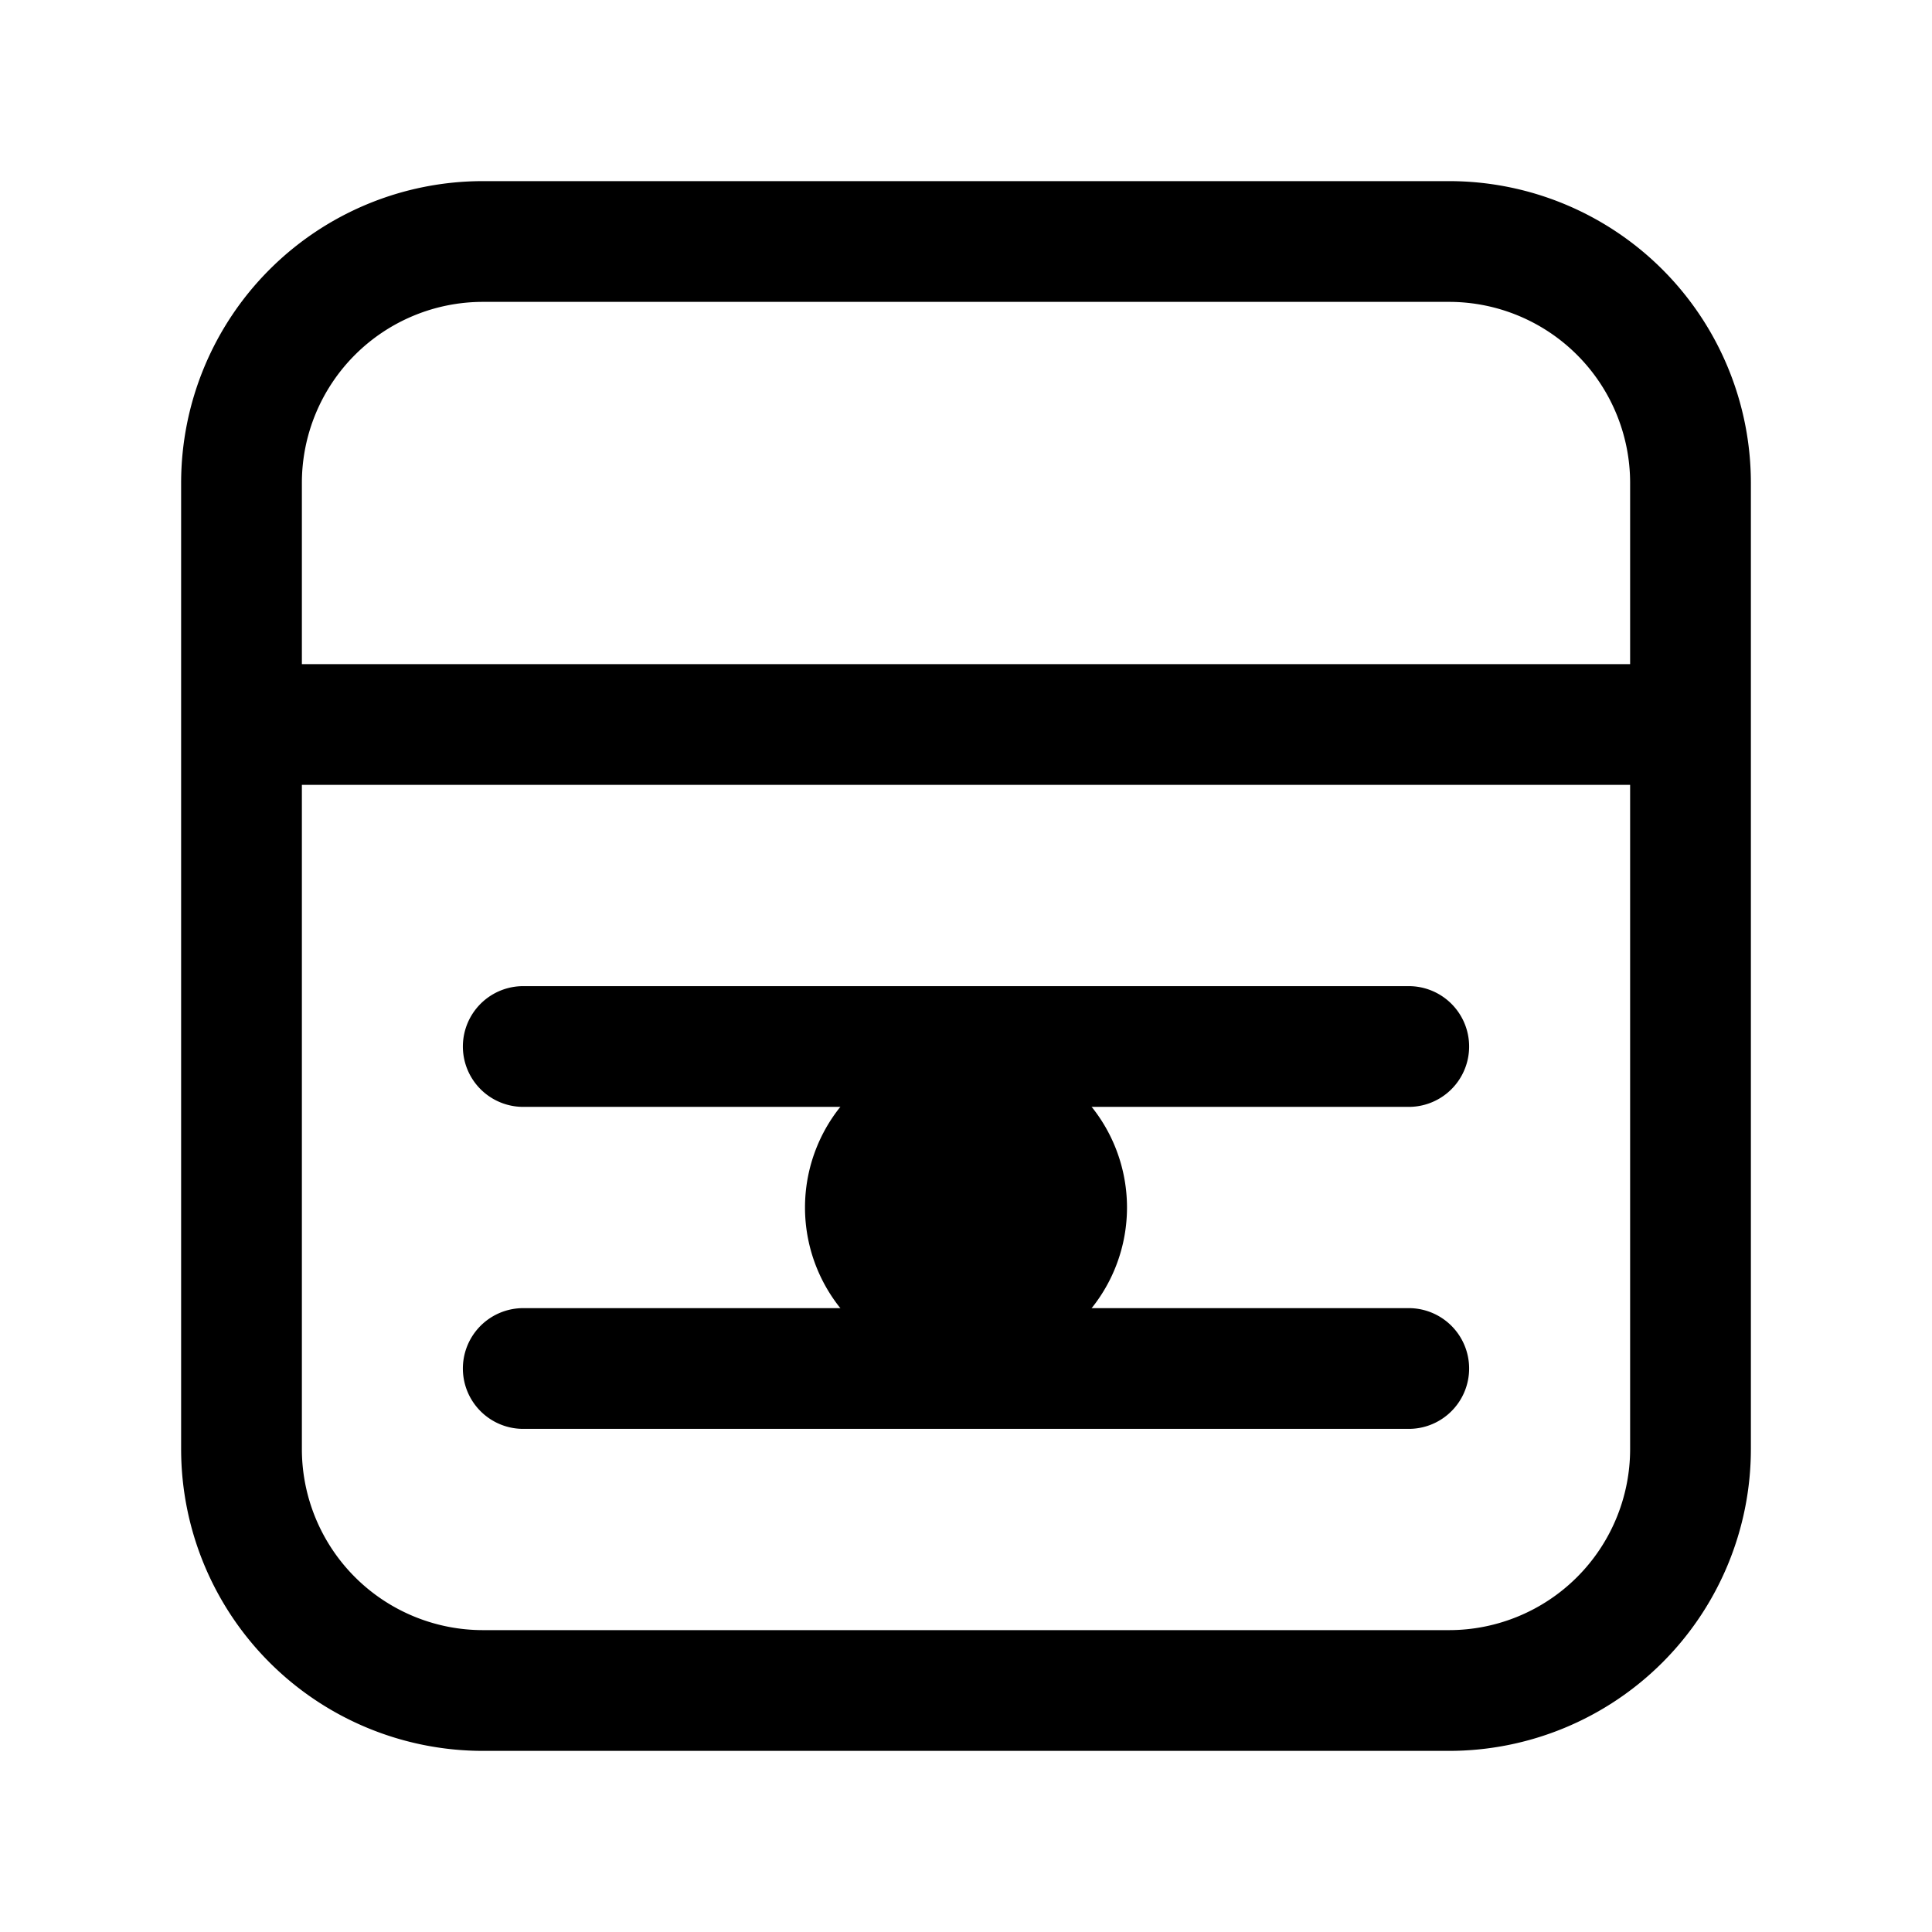 <svg xmlns="http://www.w3.org/2000/svg" width="24" height="24" fill="none" viewBox="0 0 24 24">
  <path fill="color(display-p3 .769 .894 .337)" d="M14 15a2 2 0 1 1-4 0 2 2 0 0 1 4 0Z"/>
  <path stroke="#000" stroke-linecap="round" stroke-linejoin="round" stroke-width="1.5" d="M21 6v12a3 3 0 0 1-3 3H6a3 3 0 0 1-3-3V6m18 0a3 3 0 0 0-3-3H6a3 3 0 0 0-3 3m18 0v3H3V6m3.5 7h11m-11 4h11"/>
</svg>
